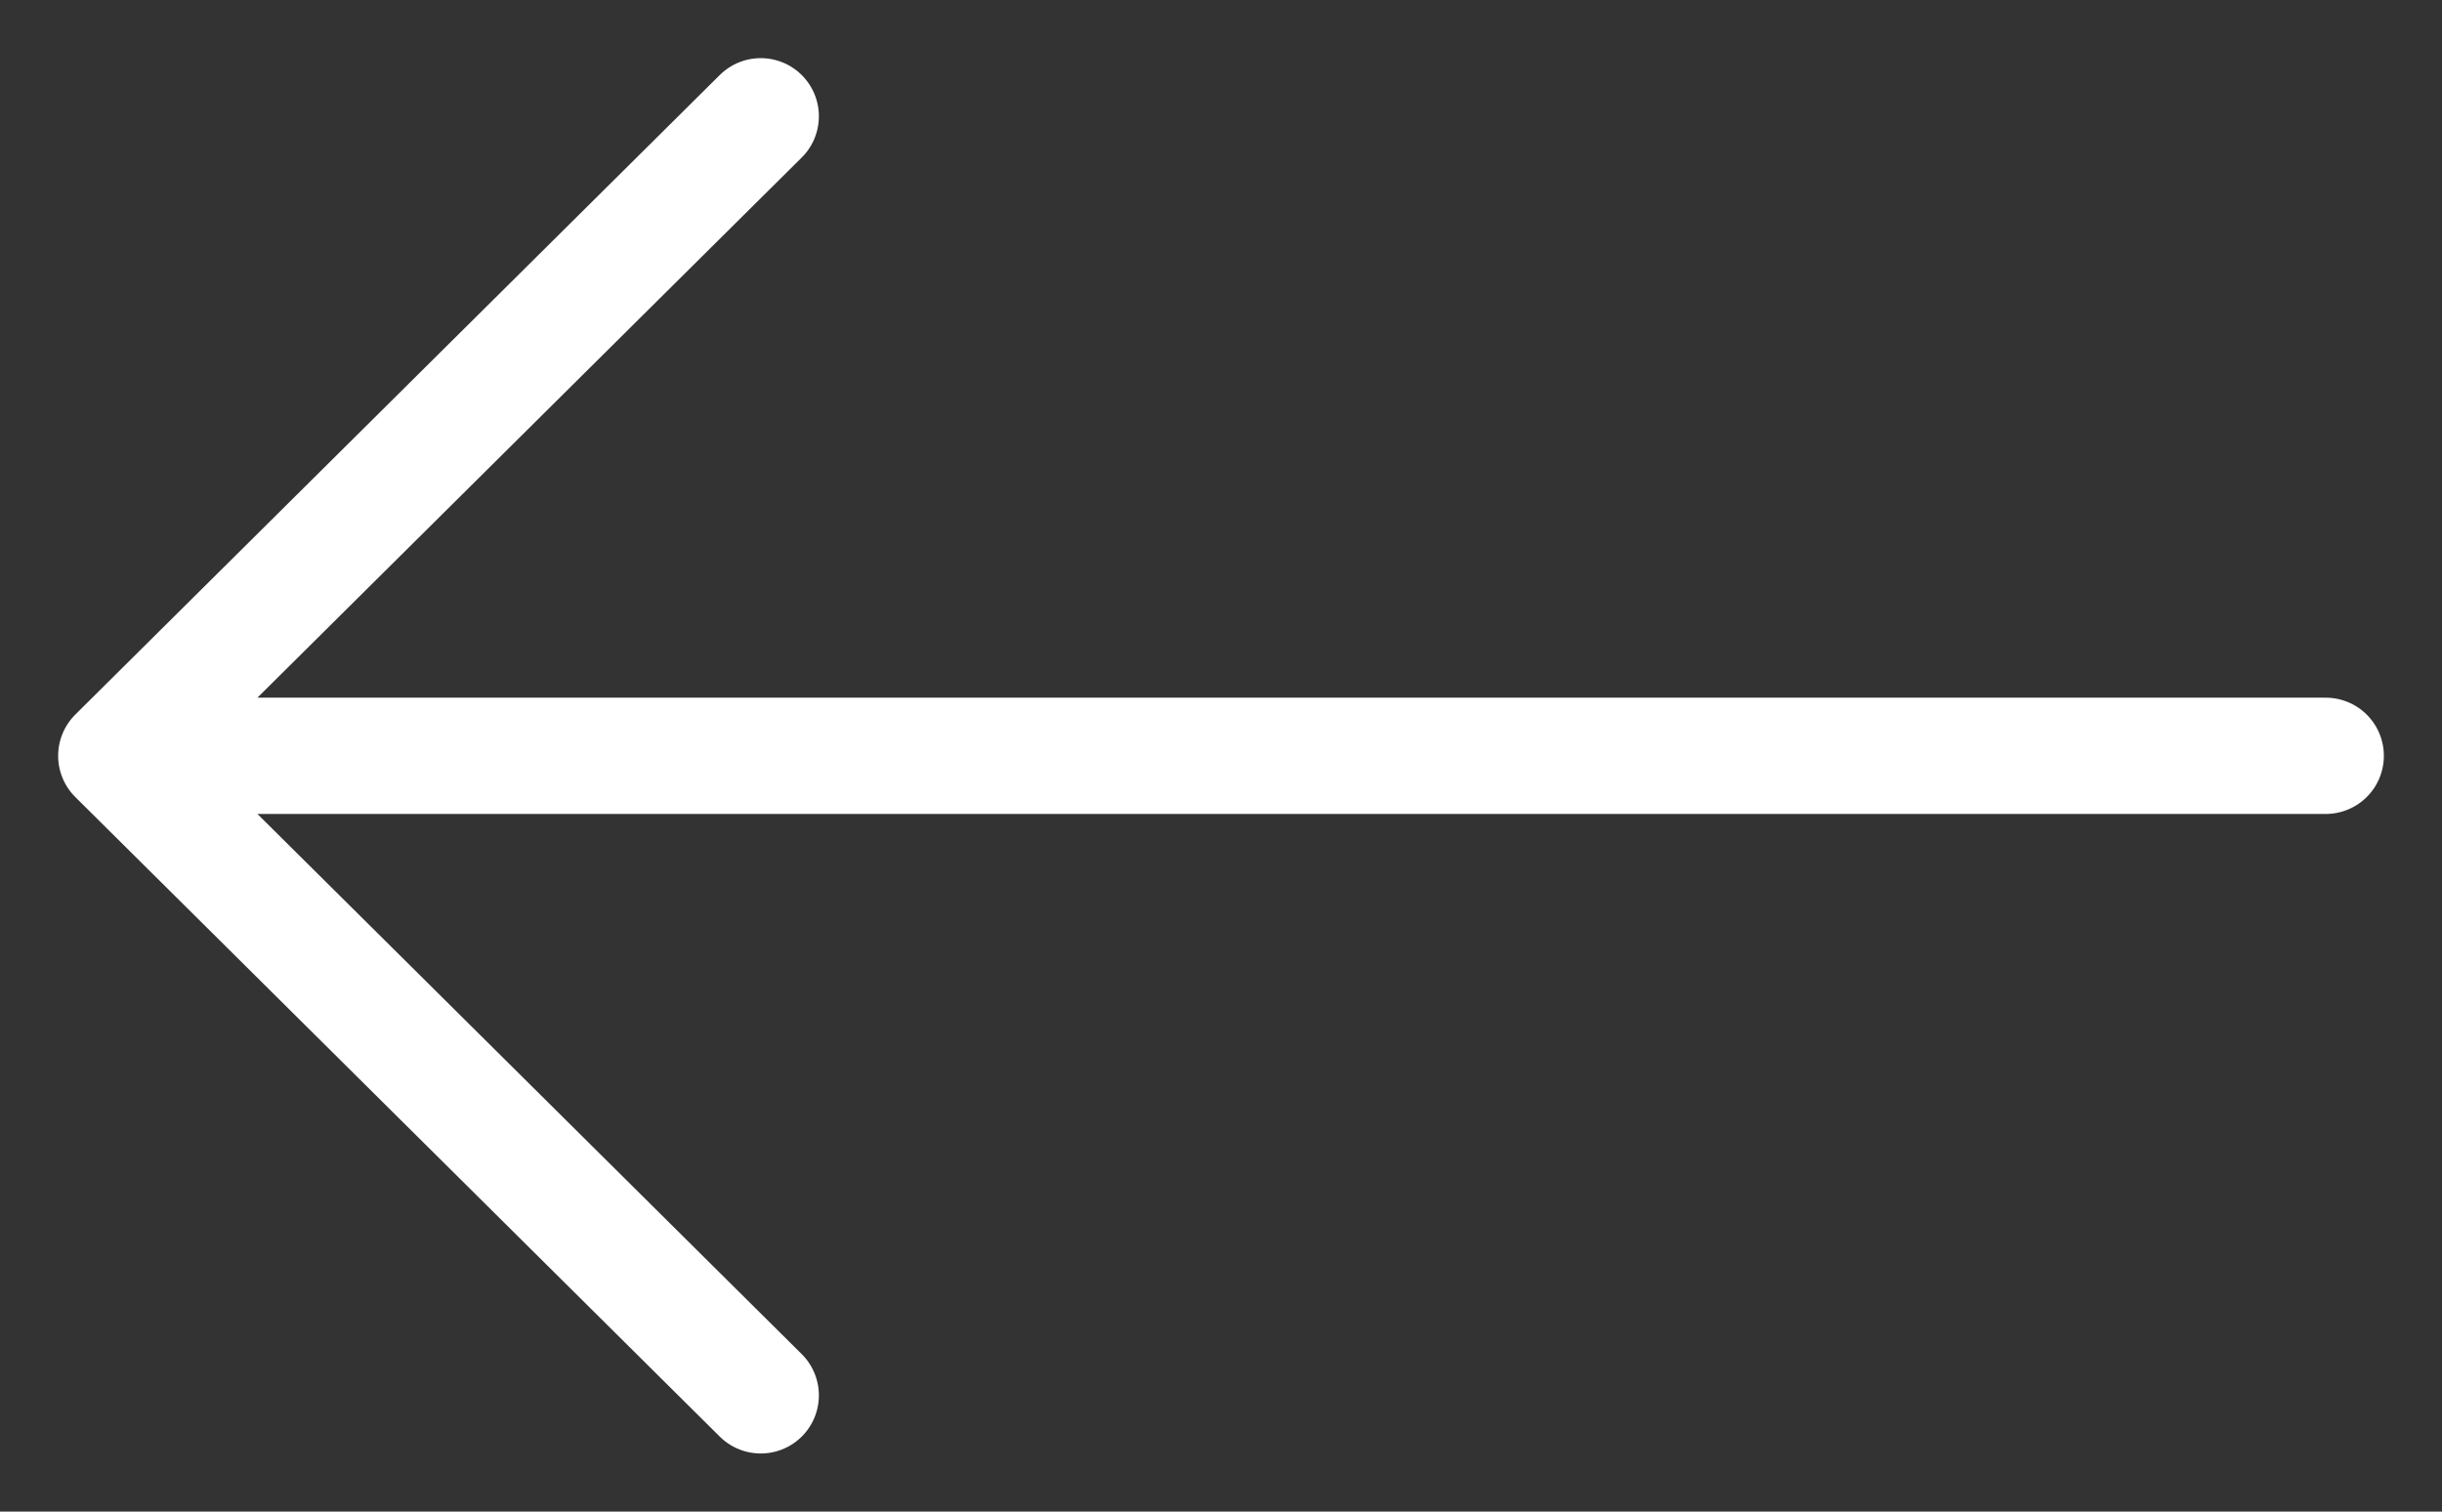 <svg width="21" height="13" viewBox="0 0 21 13" fill="none" xmlns="http://www.w3.org/2000/svg">
<rect x="0" y="0" width="21" height="13" fill="#333333" stroke="none"/>
<path d="M20 6.5H1M1 6.5L6.542 1M1 6.5L6.542 12" stroke="white" stroke-linecap="round" stroke-linejoin="round"/>
</svg>
